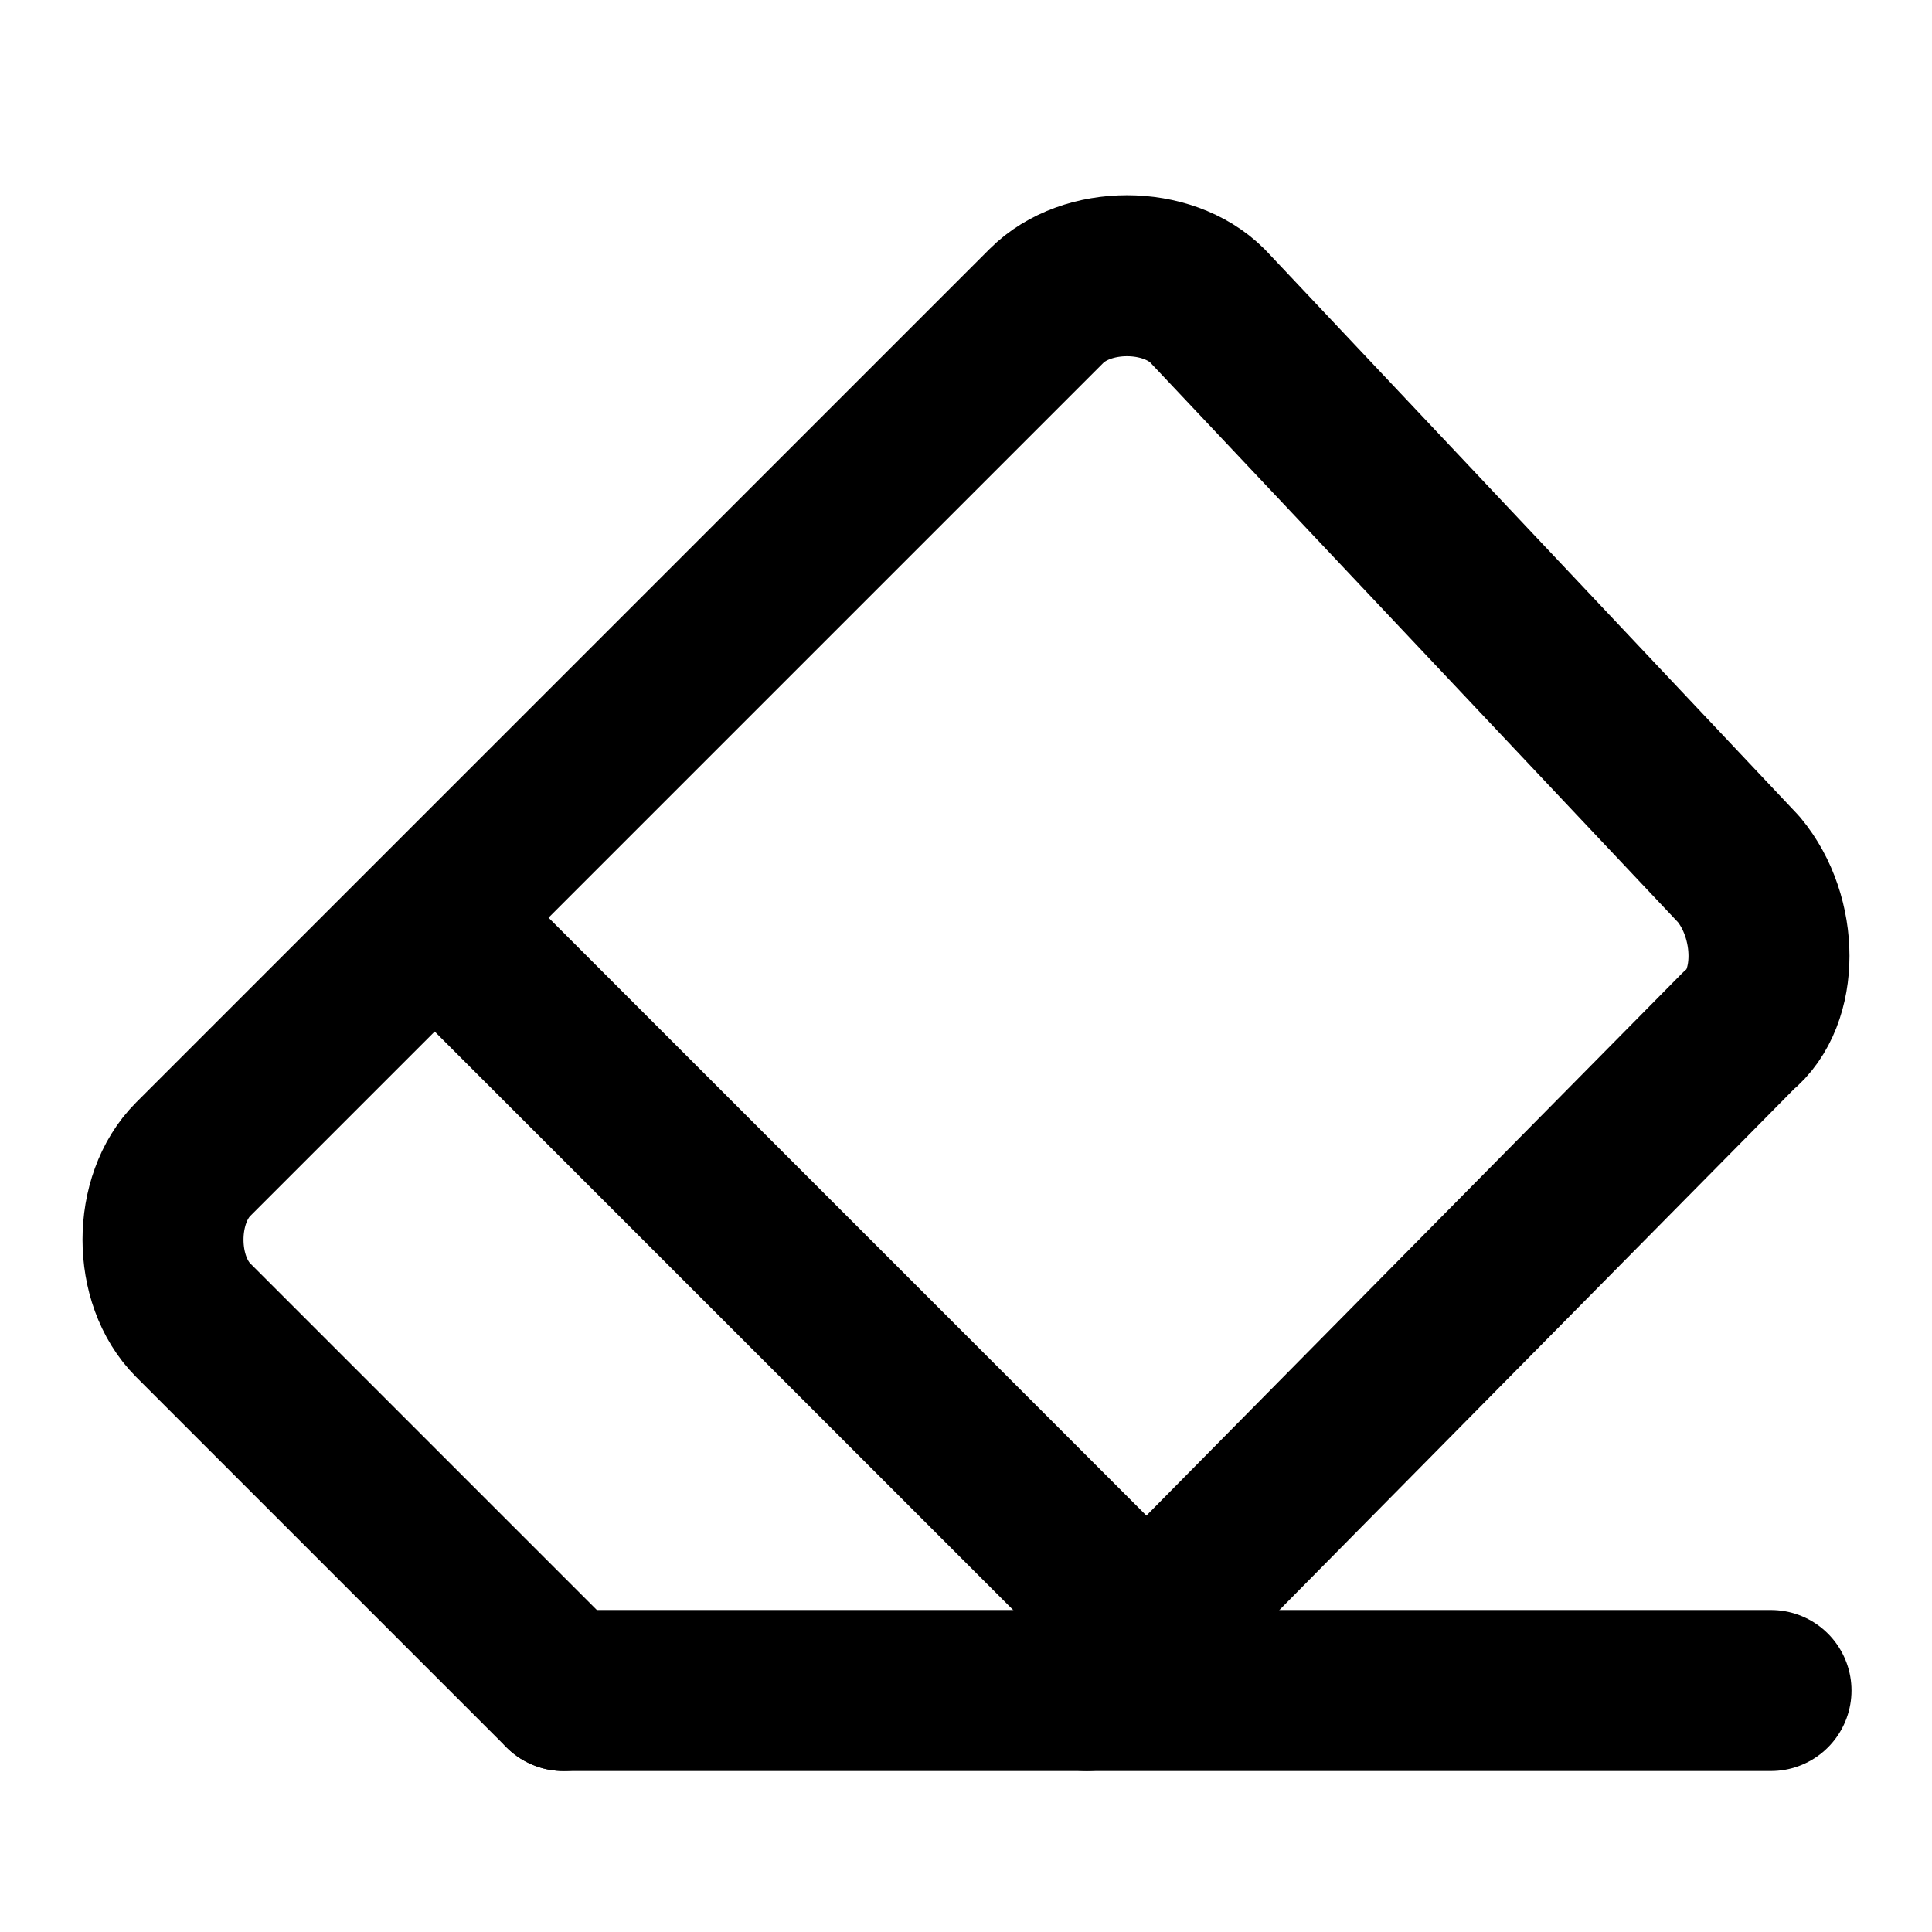 <svg
  xmlns="http://www.w3.org/2000/svg"
  width="24"
  height="24"
  viewBox="0 0 24 24"
  fill="none"
  stroke="currentColor"
  stroke-width="2"
  stroke-linecap="round"
  stroke-linejoin="round"
>
  <path d="m7 21-4.6-4.6c-.5-.5-.5-1.5 0-2L13 3.8c.5-.5 1.5-.5 2 0l6.6 7c.5.6.5 1.6 0 2L13.5 21" />
  <path d="M22 21H7" />
  <path d="m6 12 8 8" />
</svg>
